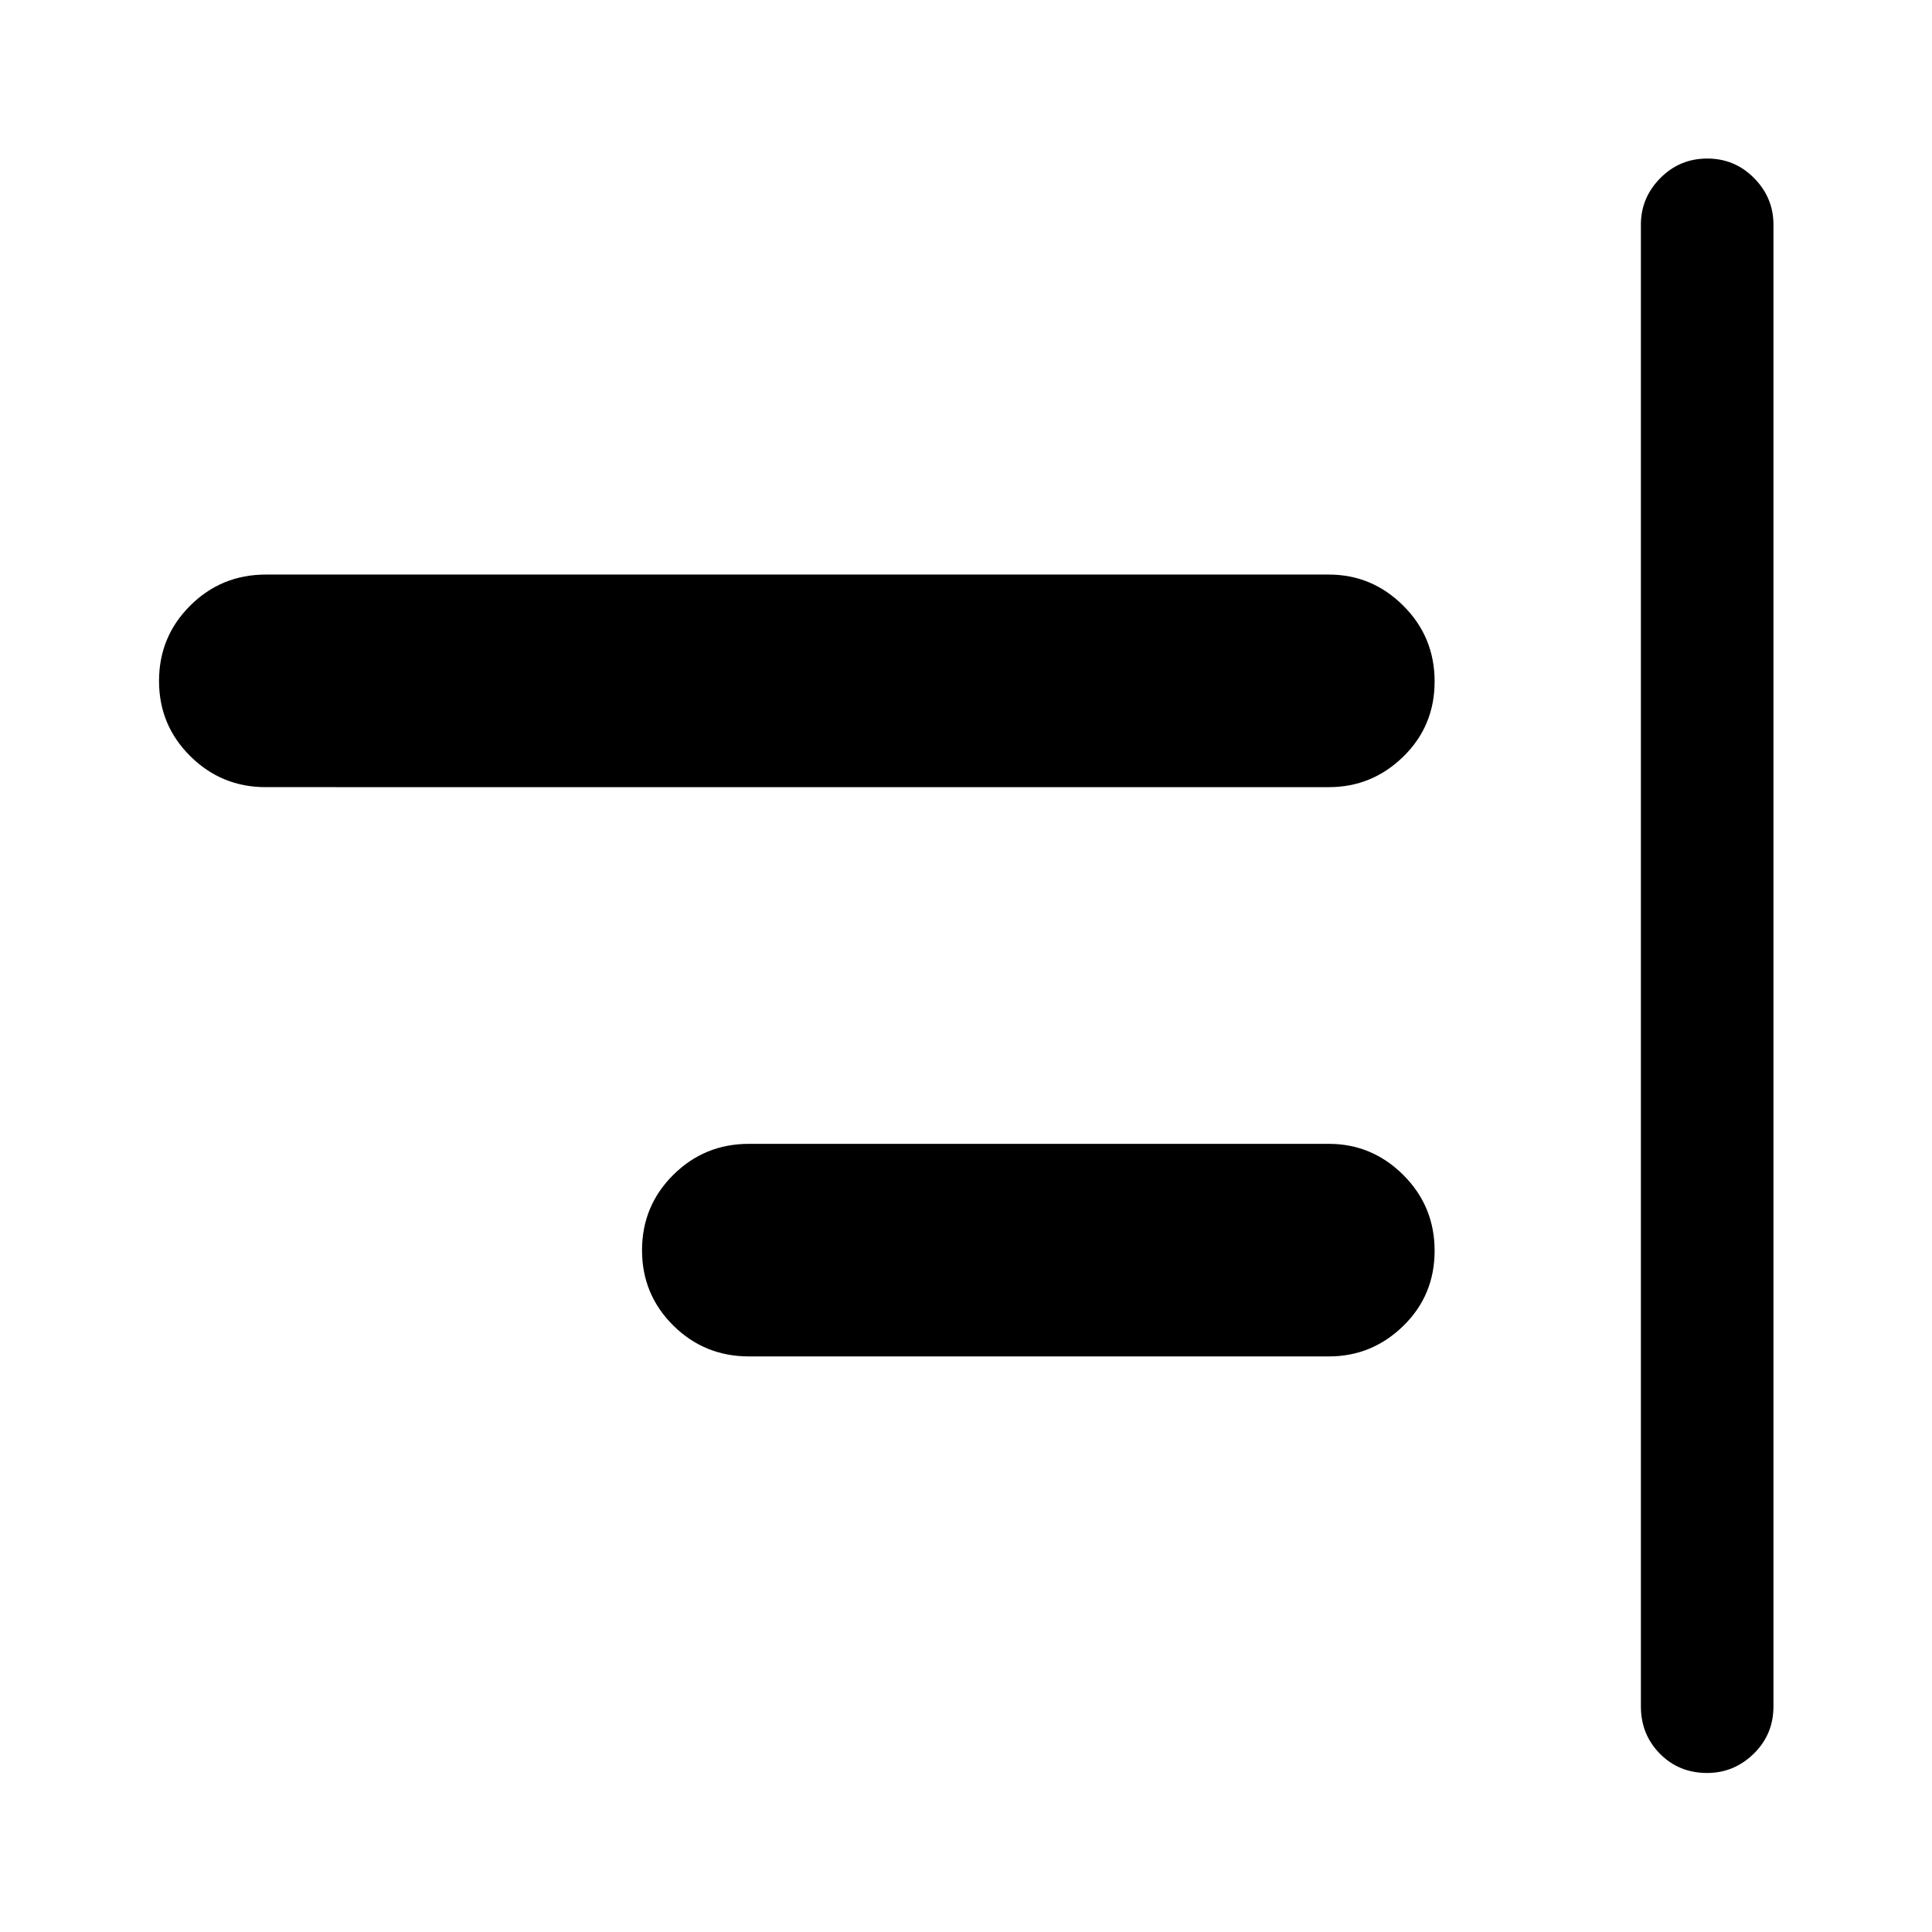 <svg xmlns="http://www.w3.org/2000/svg" height="48" viewBox="0 -960 960 960" width="48"><path d="M848.22-79.02q-13.98 0-23.43-9.57-9.44-9.57-9.44-23.5v-736.32q0-13.32 9.62-23.06 9.62-9.75 23.35-9.75 13.73 0 23.31 9.75 9.59 9.74 9.59 23.06v736.32q0 13.93-9.8 23.5t-23.2 9.57ZM372.18-286q-22.15 0-37.66-15.39-15.5-15.39-15.5-37.38 0-21.99 15.5-37.42 15.51-15.44 37.66-15.44h288.1q21.49 0 37.03 15.49 15.54 15.5 15.54 37.63 0 22.14-15.54 37.32Q681.77-286 660.28-286h-288.1ZM131.95-568.87q-21.85 0-37.39-15.39t-15.54-37.38q0-21.99 15.48-37.42 15.48-15.44 37.59-15.44h528.19q21.49 0 37.03 15.49 15.54 15.5 15.54 37.63 0 22.14-15.54 37.32-15.54 15.19-37.03 15.19H131.95Z"/></svg>